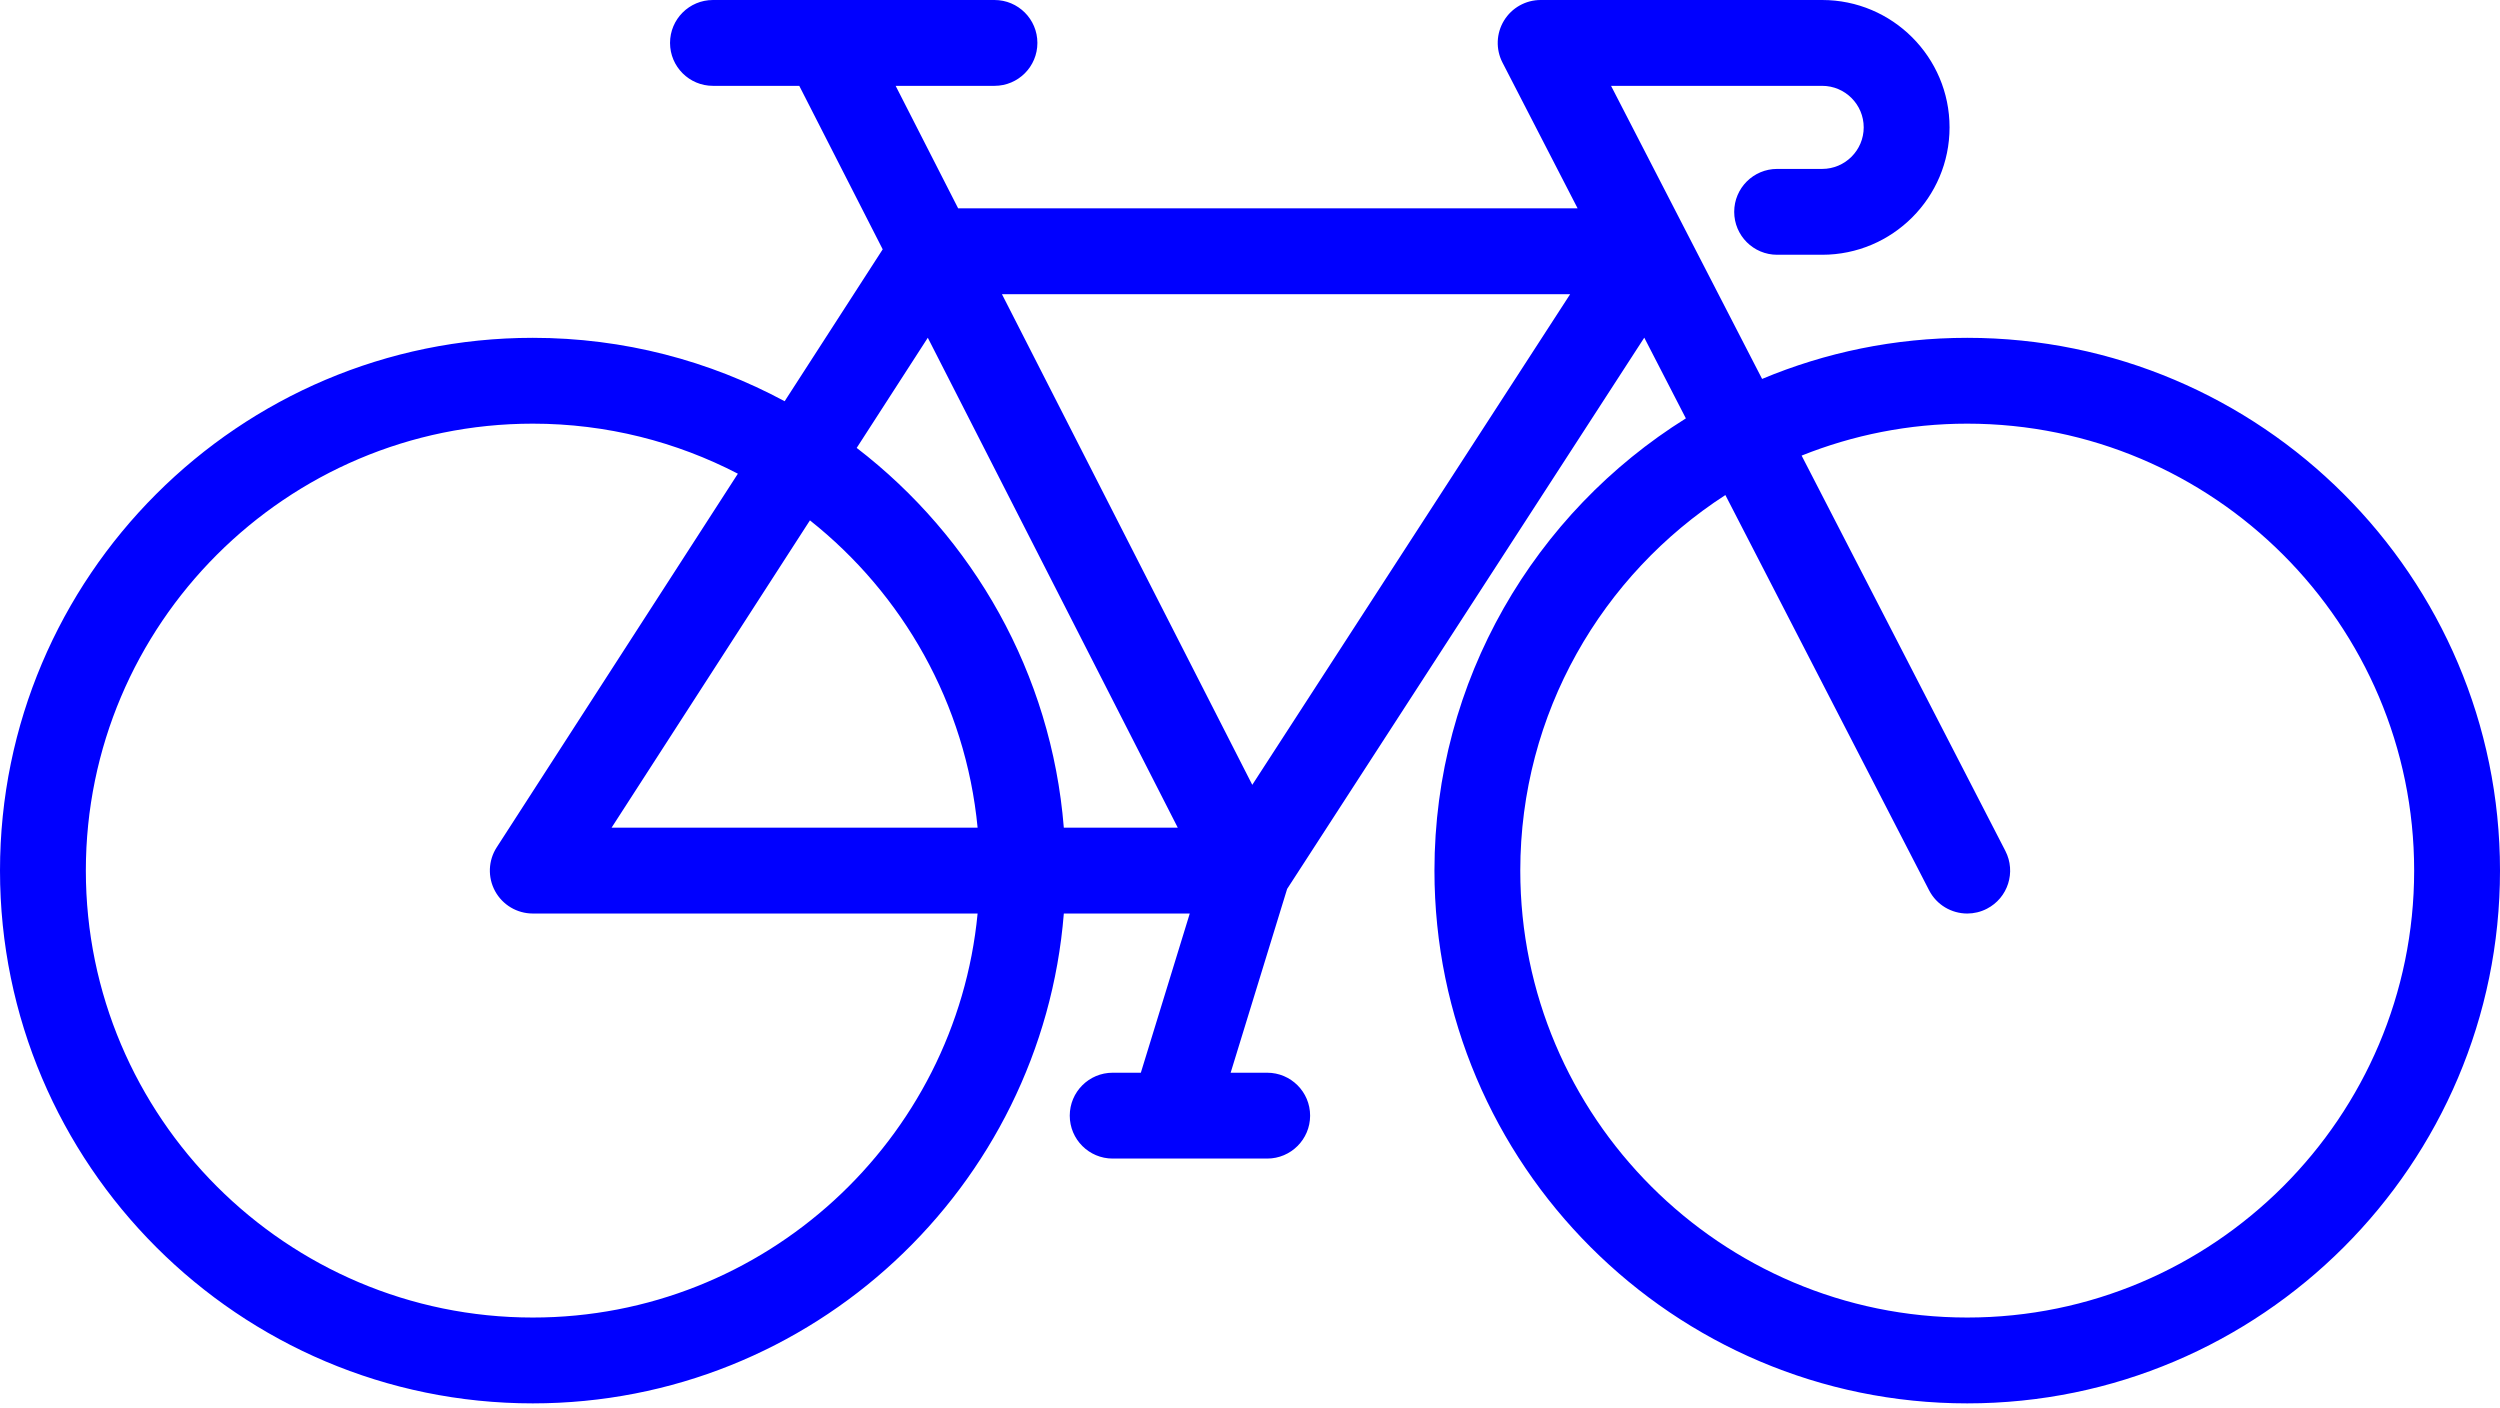 <svg width="213" height="120" viewBox="0 0 213 120" fill="none" xmlns="http://www.w3.org/2000/svg">
<path d="M167.607 28.783C161.417 28.783 155.513 30.03 150.131 32.284L137.262 7.314H155.249C157.2 7.314 158.788 8.901 158.788 10.853C158.788 12.804 157.2 14.392 155.249 14.392H151.411C149.391 14.392 147.754 16.029 147.754 18.049C147.754 20.068 149.391 21.706 151.411 21.706H155.249C161.233 21.706 166.102 16.837 166.102 10.853C166.102 4.869 161.233 0 155.249 0H131.263C129.988 0 128.805 0.665 128.141 1.753C127.477 2.842 127.428 4.199 128.012 5.332L134.412 17.75H81.634L76.309 7.314H84.73C86.75 7.314 88.386 5.677 88.386 3.657C88.386 1.637 86.75 0 84.73 0H60.743C58.724 0 57.087 1.637 57.087 3.657C57.087 5.677 58.724 7.314 60.743 7.314H68.098L75.206 21.243L66.852 34.185C60.458 30.741 53.15 28.783 45.393 28.783C20.363 28.783 0 49.146 0 74.175C0 99.205 20.363 119.568 45.393 119.568C69.191 119.568 88.769 101.158 90.638 77.832H101.368L97.2 91.396H94.8C92.78 91.396 91.143 93.033 91.143 95.053C91.143 97.072 92.78 98.71 94.8 98.71H107.965C109.985 98.71 111.622 97.072 111.622 95.053C111.622 93.033 109.985 91.396 107.965 91.396H104.851L109.663 75.737L140.092 28.769L143.636 35.646C130.784 43.671 122.215 57.94 122.215 74.175C122.215 99.205 142.578 119.568 167.608 119.568C192.637 119.568 213 99.205 213 74.175C213 49.146 192.637 28.783 167.607 28.783ZM79.049 28.776L100.346 70.518H90.637C89.583 57.361 82.893 45.769 72.99 38.162L79.049 28.776ZM83.292 70.518H52.106L69.006 44.335C76.91 50.603 82.278 59.932 83.292 70.518ZM45.393 112.254C24.396 112.254 7.314 95.172 7.314 74.175C7.314 53.179 24.396 36.096 45.393 36.096C51.69 36.096 57.629 37.642 62.867 40.359L42.32 72.192C41.594 73.317 41.541 74.749 42.181 75.924C42.822 77.1 44.054 77.832 45.393 77.832H83.292C81.445 97.119 65.156 112.254 45.393 112.254ZM106.694 66.868L85.365 25.063H133.778L106.694 66.868ZM167.607 112.254C146.61 112.254 129.528 95.172 129.528 74.175C129.528 60.767 136.499 48.965 147.002 42.178L164.357 75.851C165.006 77.11 166.284 77.833 167.61 77.833C168.174 77.833 168.747 77.701 169.283 77.425C171.078 76.501 171.783 74.295 170.858 72.499L153.498 38.817C157.865 37.069 162.623 36.096 167.607 36.096C188.604 36.096 205.686 53.178 205.686 74.175C205.686 95.172 188.604 112.254 167.607 112.254Z" fill="#0000FF"/>
</svg>
